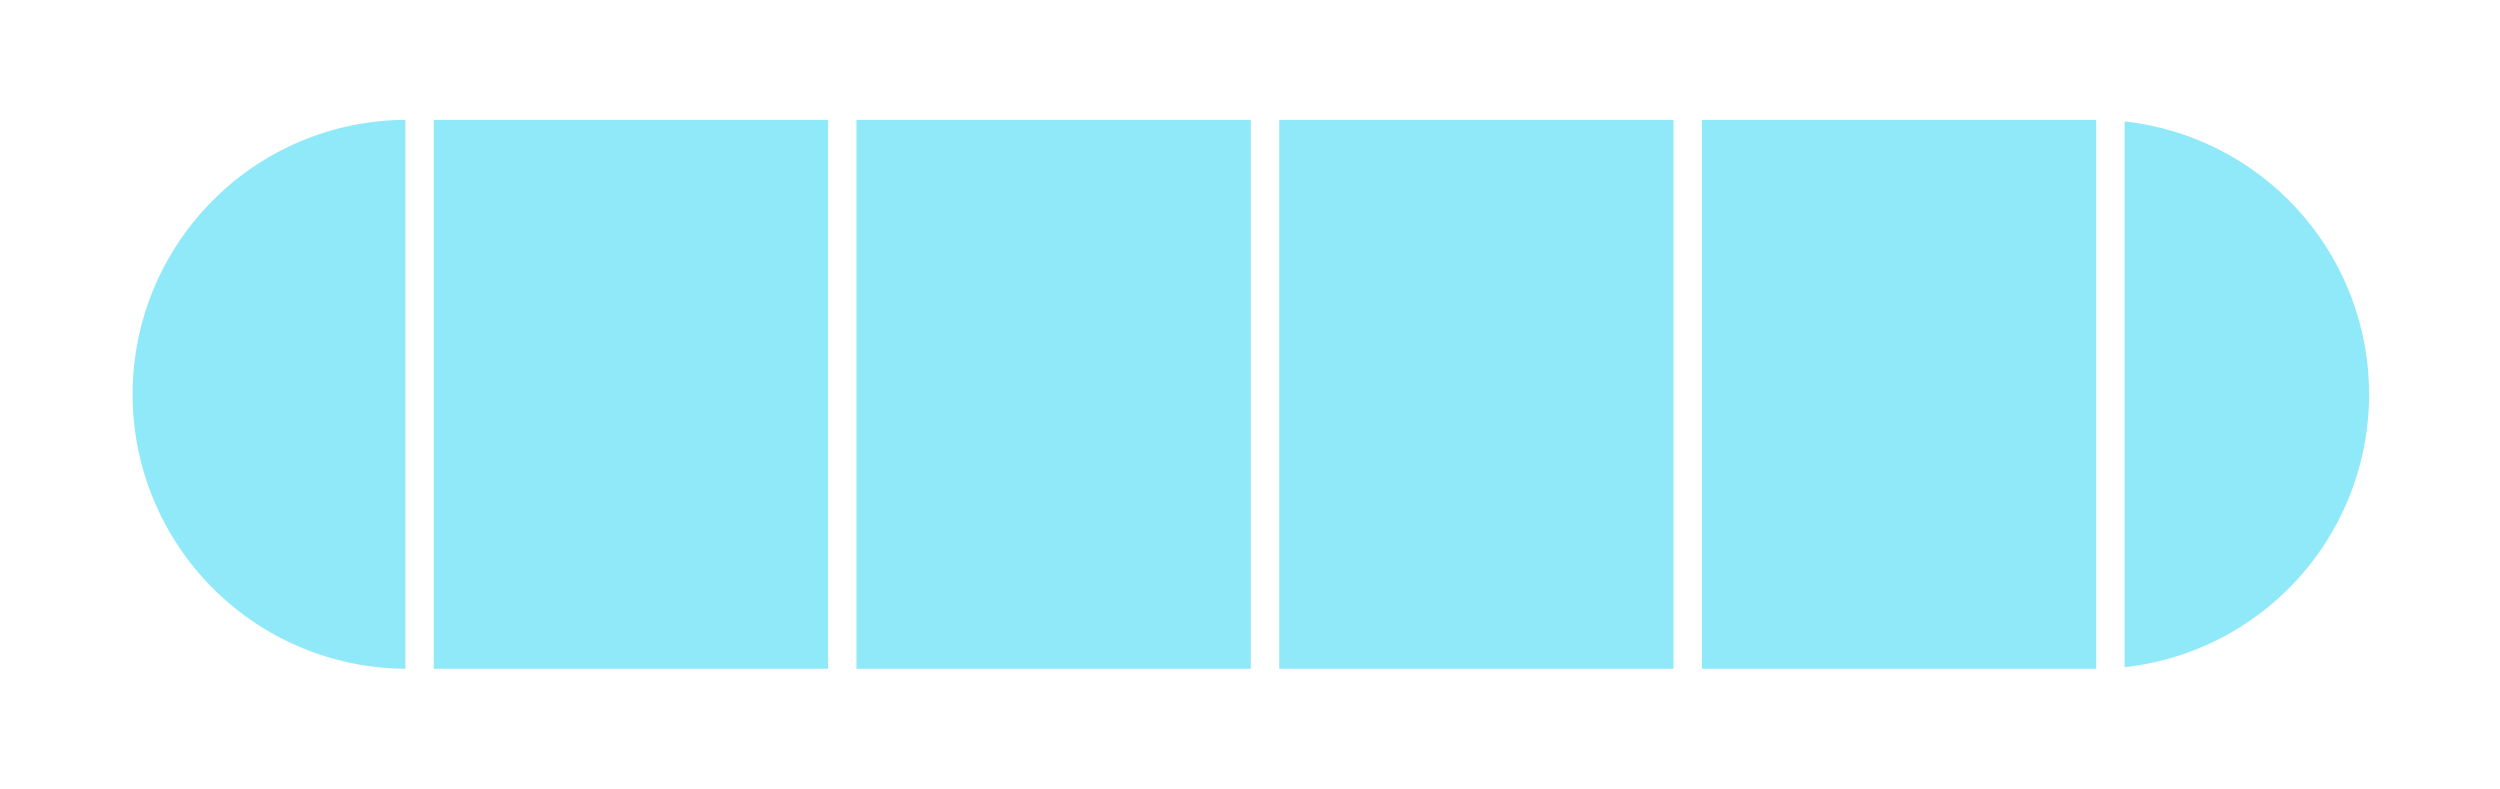 <svg id="Layer_2" data-name="Layer 2" xmlns="http://www.w3.org/2000/svg" viewBox="0 0 1585 500"><defs><style>.cls-1{fill:#90e9f9;}</style></defs><path class="cls-1" d="M135,127A173.51,173.51,0,0,1,257,76V424A174,174,0,0,1,135,127Z"/><rect class="cls-1" x="275" y="76" width="250" height="348"/><rect class="cls-1" x="543" y="76" width="250" height="348"/><rect class="cls-1" x="811" y="76" width="250" height="348"/><rect class="cls-1" x="1079" y="76" width="250" height="348"/><path class="cls-1" d="M1502,250a174,174,0,0,1-155,173V77A174,174,0,0,1,1502,250Z"/></svg>